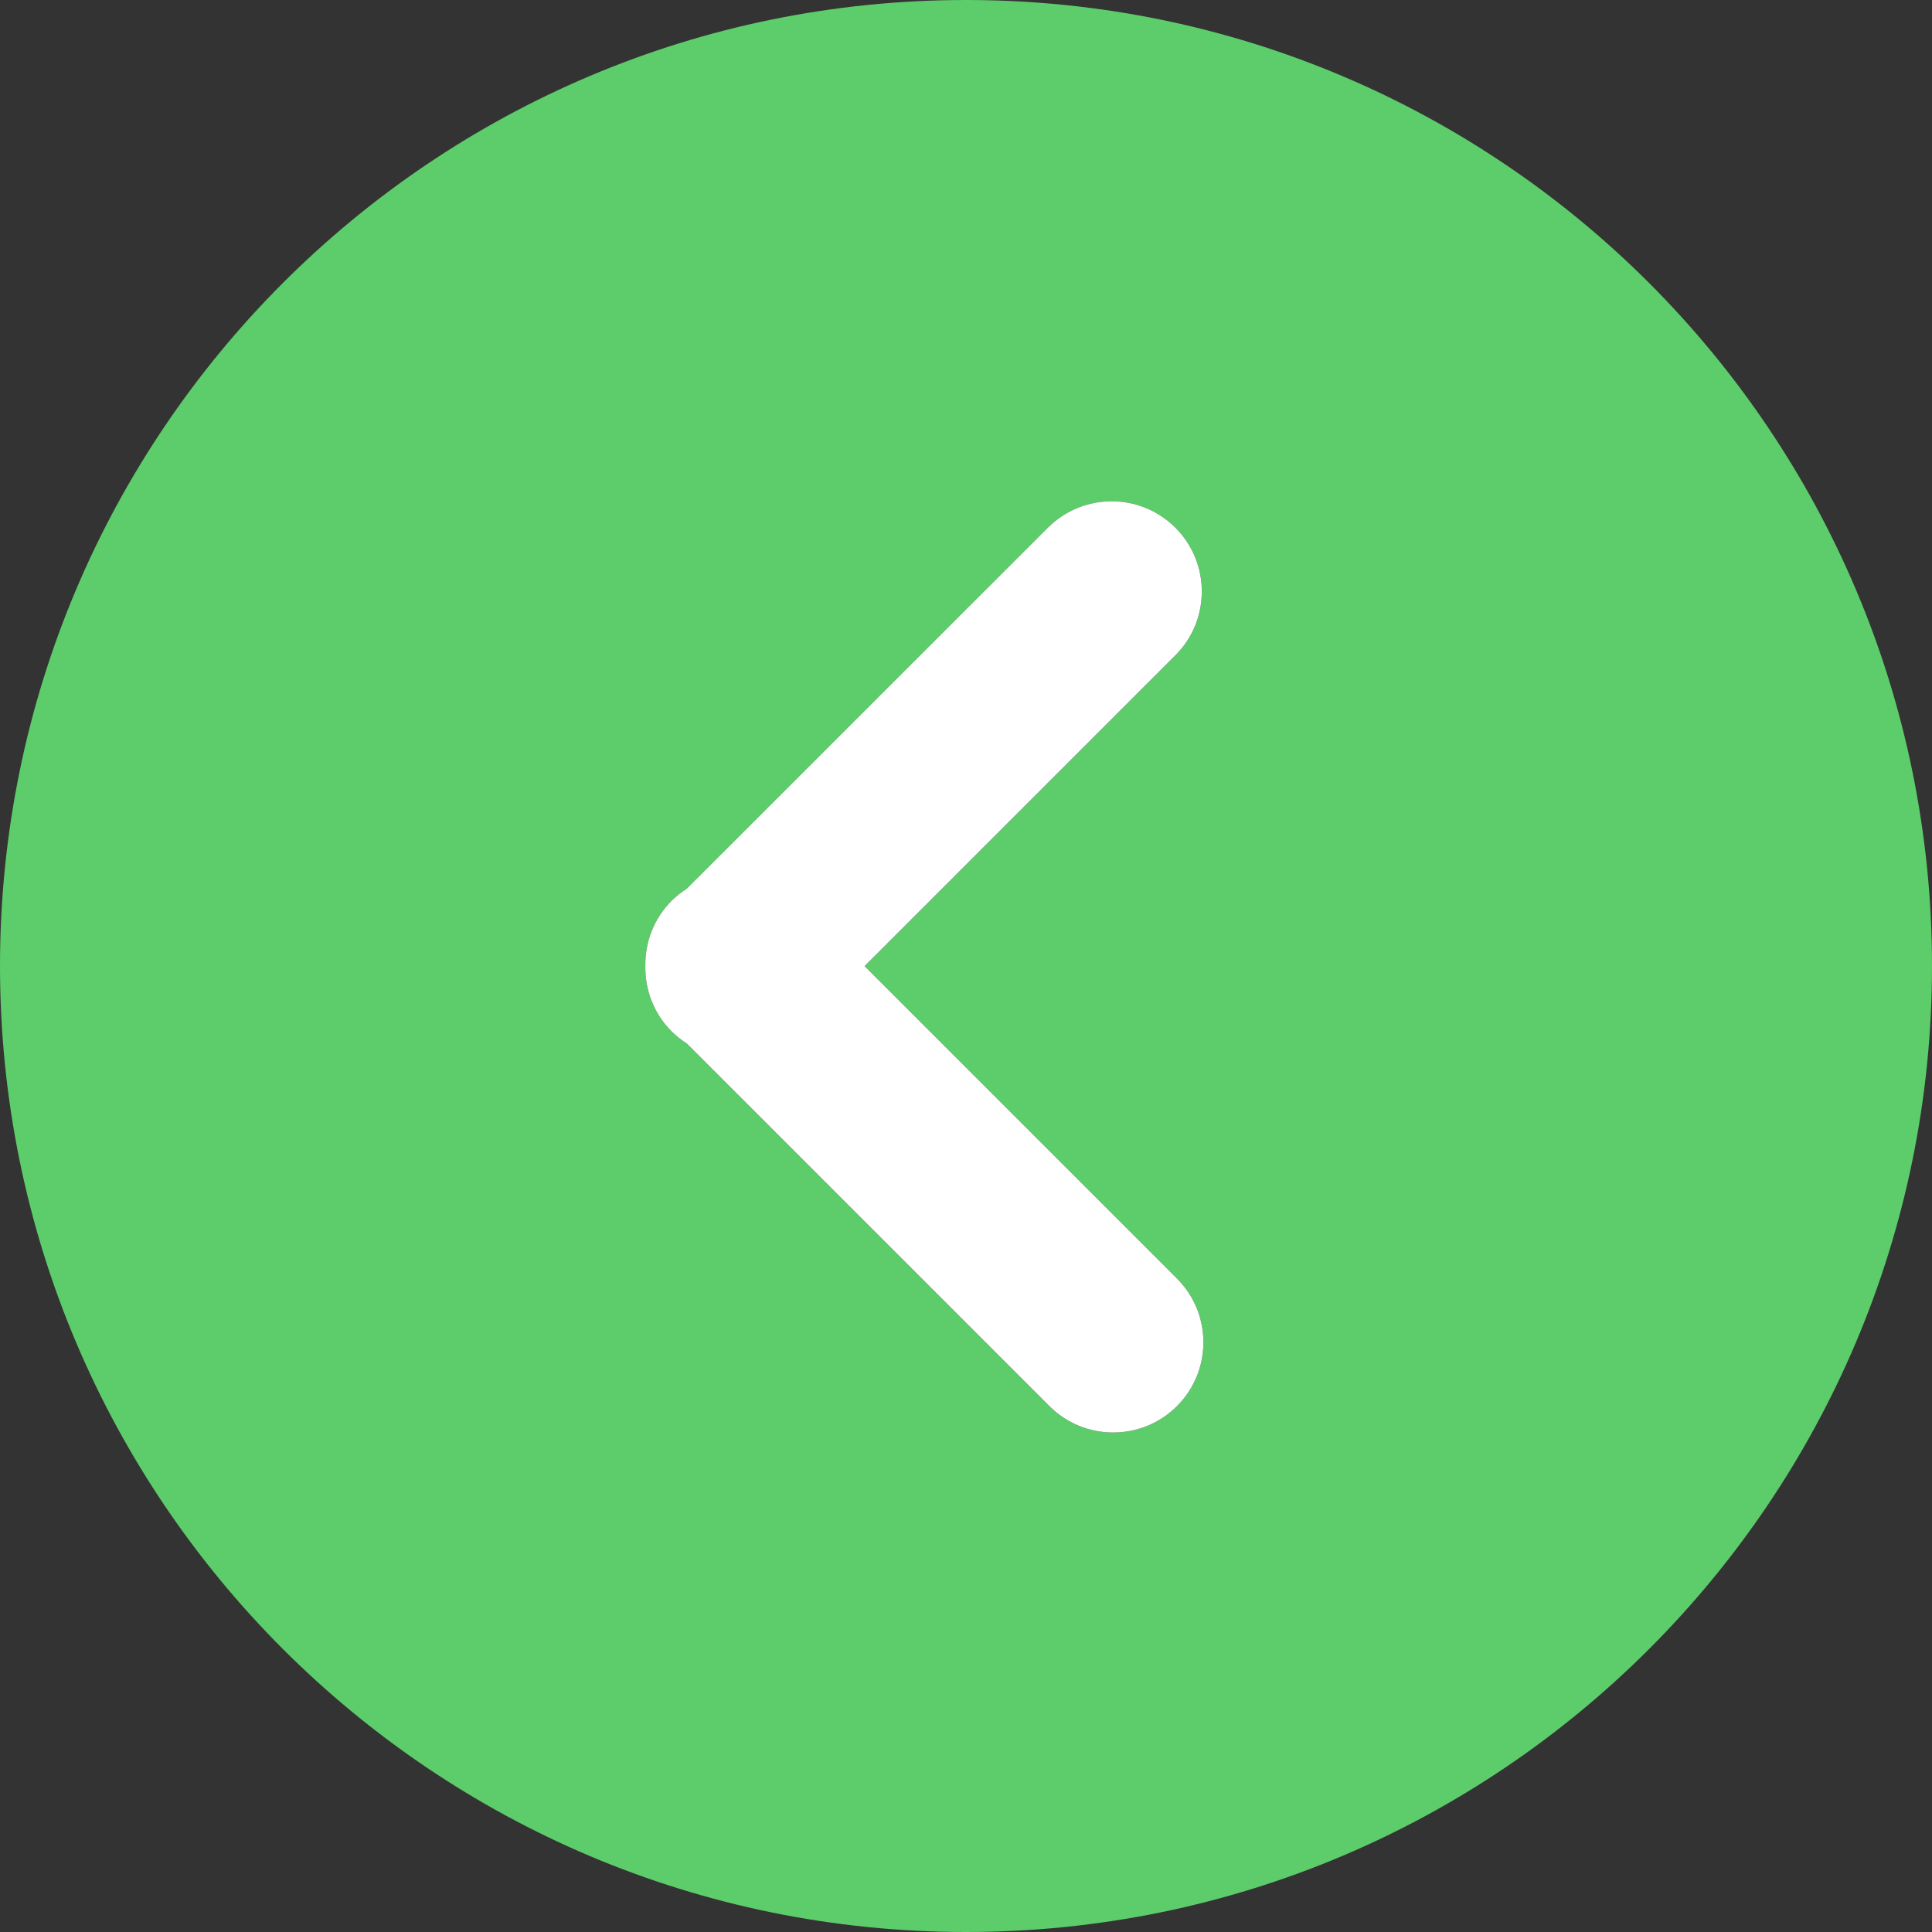 <svg width="28" height="28" viewBox="0 0 28 28" fill="none" xmlns="http://www.w3.org/2000/svg">
<rect x="0" y="0" width="28" height="28" fill="#333333" stroke="none"/>
<g clip-path="url(#clip0_1_3188)">
<path fill-rule="evenodd" clip-rule="evenodd" d="M14 0C21.732 0 28 6.268 28 14C28 21.732 21.732 28 14 28C6.268 28 0 21.732 0 14C0 6.268 6.268 0 14 0ZM9.955 15.124C9.877 15.074 9.802 15.016 9.734 14.948C9.473 14.687 9.347 14.344 9.353 14.001C9.347 13.659 9.473 13.315 9.734 13.054C9.802 12.986 9.877 12.928 9.955 12.878L15.186 7.648C15.697 7.138 16.524 7.137 17.035 7.648C17.545 8.158 17.545 8.986 17.035 9.497L12.53 14.002L17.058 18.53C17.568 19.04 17.568 19.868 17.058 20.378C16.802 20.634 16.468 20.761 16.133 20.761C15.799 20.761 15.464 20.634 15.209 20.378L9.955 15.124Z" fill="#5CCD6A"/>
<path d="M9.734 14.948C9.802 15.016 9.877 15.074 9.955 15.124L15.209 20.378C15.464 20.634 15.799 20.761 16.133 20.761C16.468 20.761 16.802 20.634 17.058 20.378C17.568 19.868 17.568 19.04 17.058 18.53L12.53 14.002L17.035 9.497C17.545 8.986 17.545 8.158 17.035 7.648C16.524 7.137 15.697 7.138 15.186 7.648L9.955 12.878C9.877 12.928 9.802 12.986 9.734 13.054C9.473 13.315 9.347 13.659 9.353 14.001C9.347 14.344 9.473 14.687 9.734 14.948Z" fill="white"/>
</g>
<defs>
<clipPath id="clip0_1_3188">
<rect width="28" height="28" fill="white" transform="matrix(-1 0 0 1 28 0)"/>
</clipPath>
</defs>
</svg>

